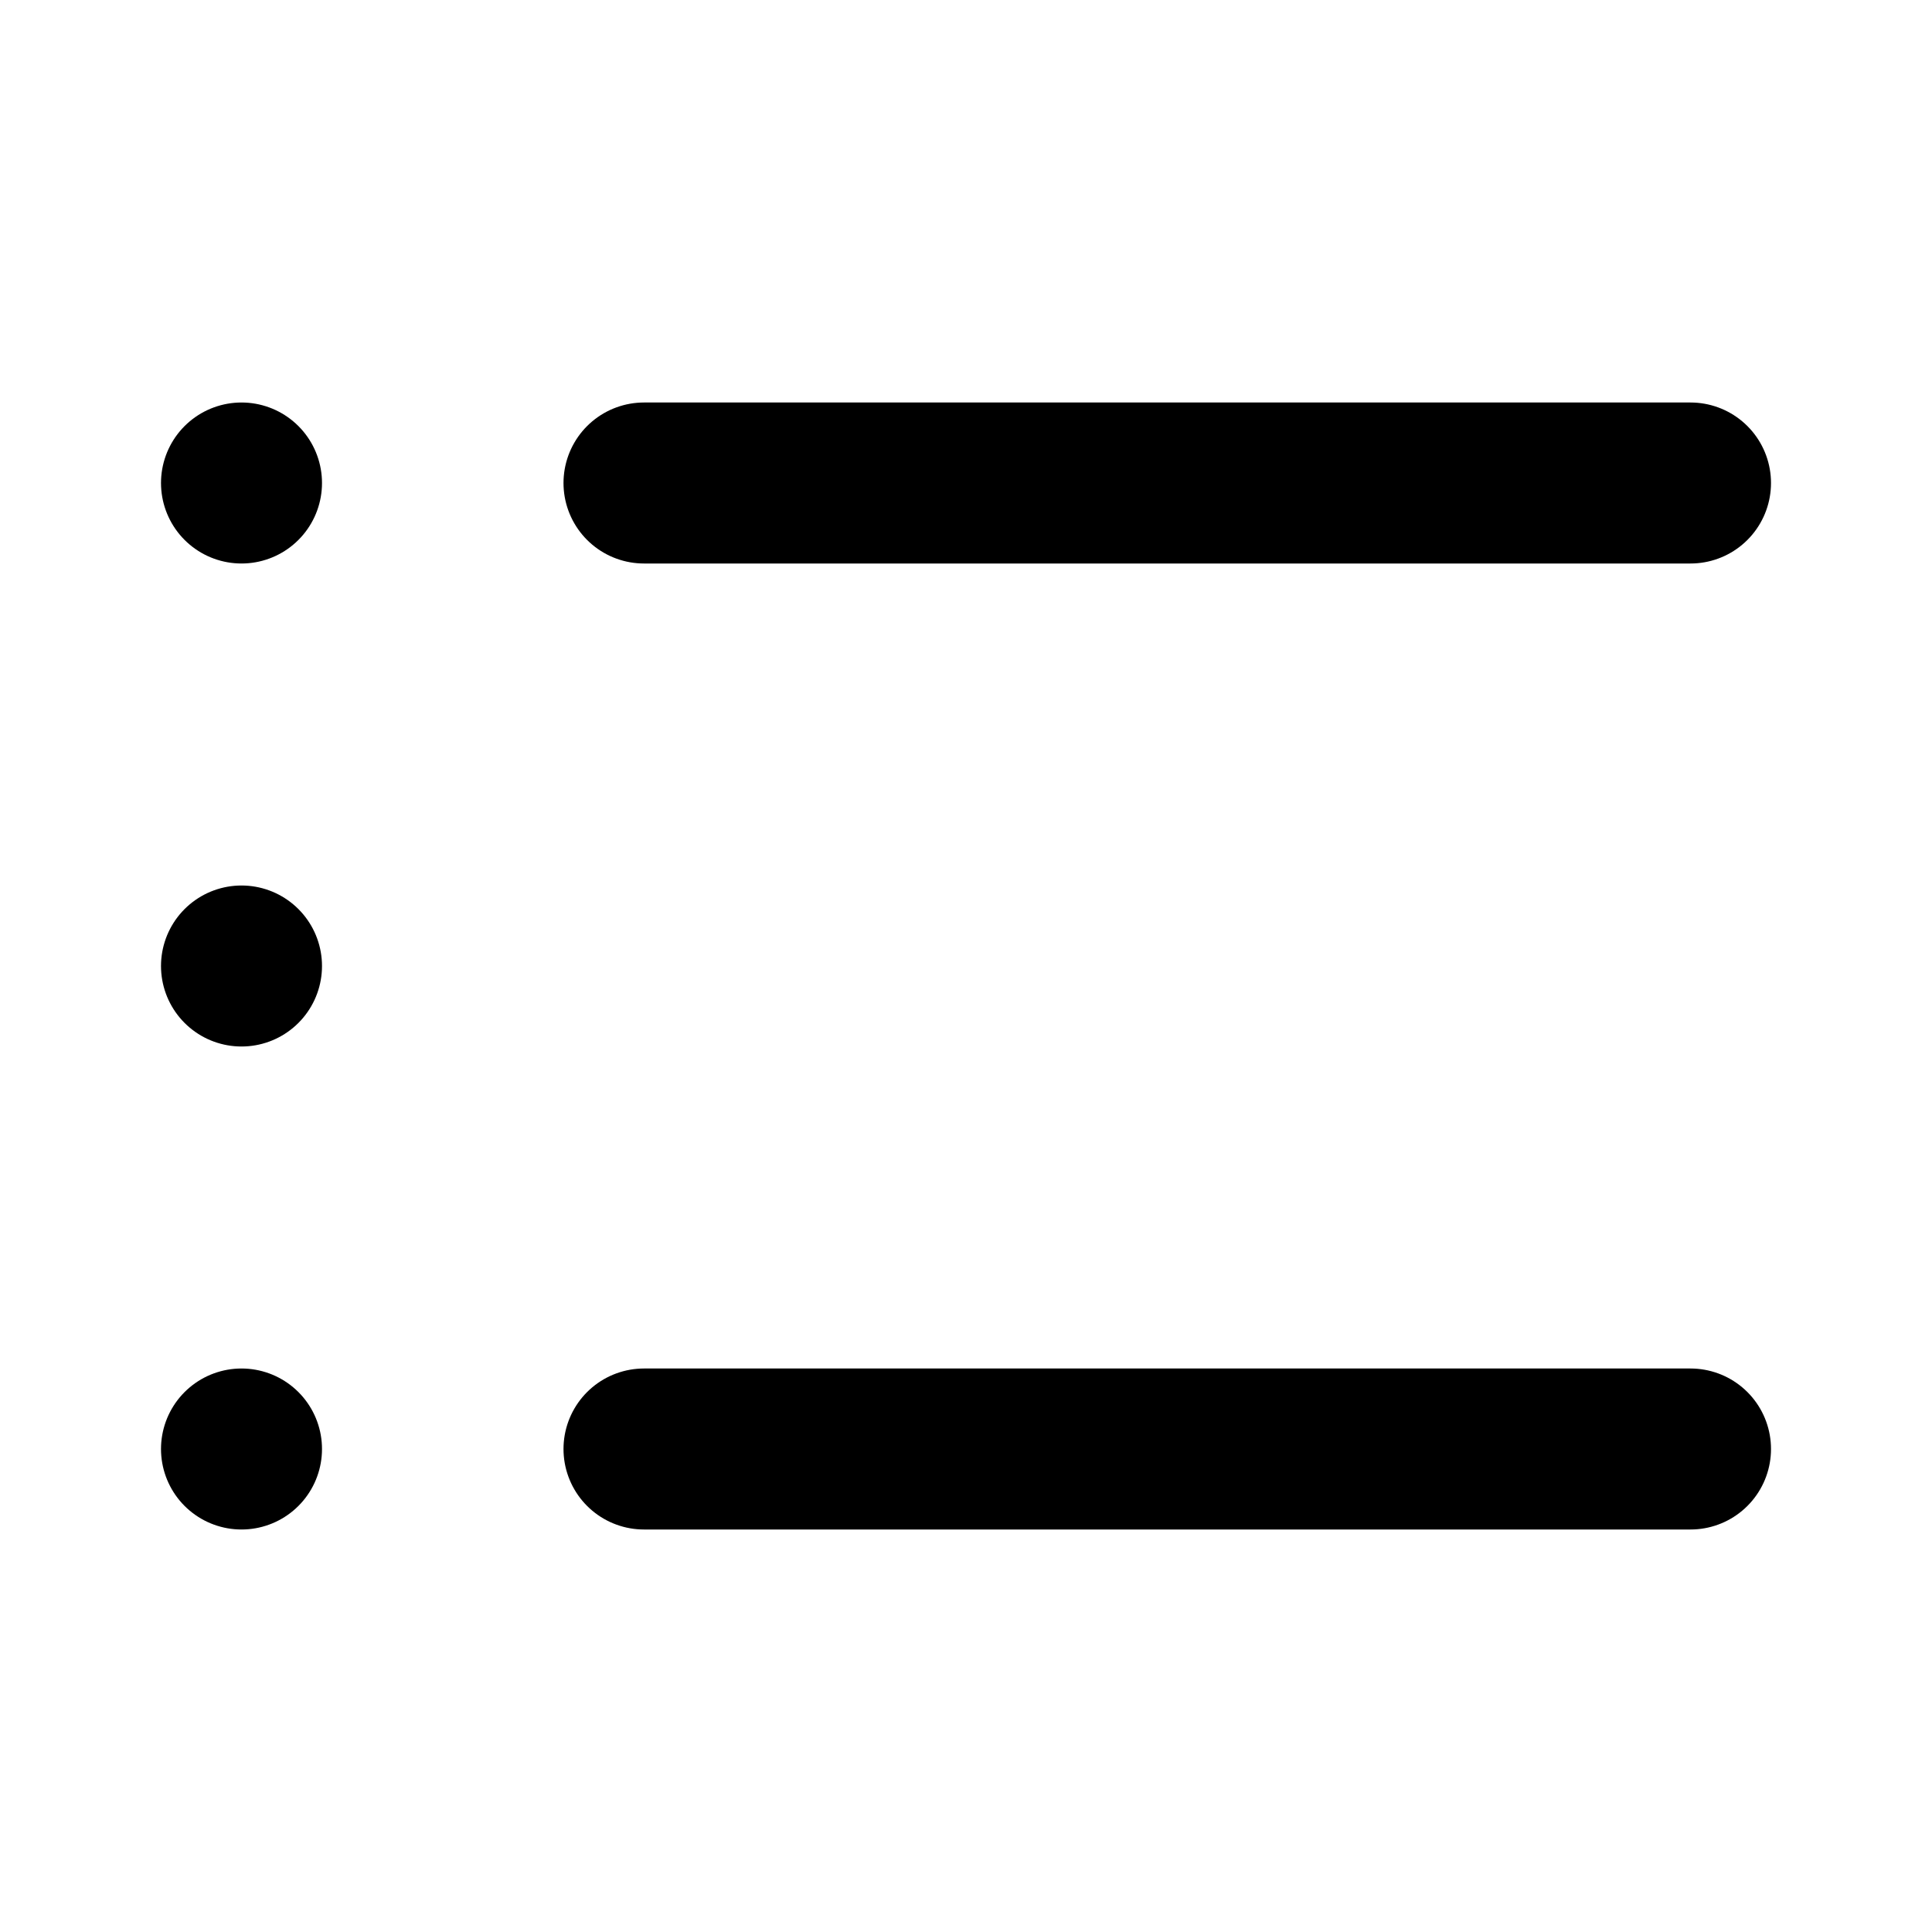 <svg xmlns="http://www.w3.org/2000/svg" width="24" height="24" viewBox="0 0 24 24" fill="none" stroke="#000" stroke-linecap="round" stroke-miterlimit="10" stroke-width="2">
    <line x1="8" y1="6" x2="21" y2="6"/>
    <line x1="8" y1="18" x2="21" y2="18"/>
    <line x1="3" y1="6" x2="3" y2="6"/>
    <line x1="3" y1="12" x2="3" y2="12"/>
    <line x1="3" y1="18" x2="3" y2="18"/>
</svg>
